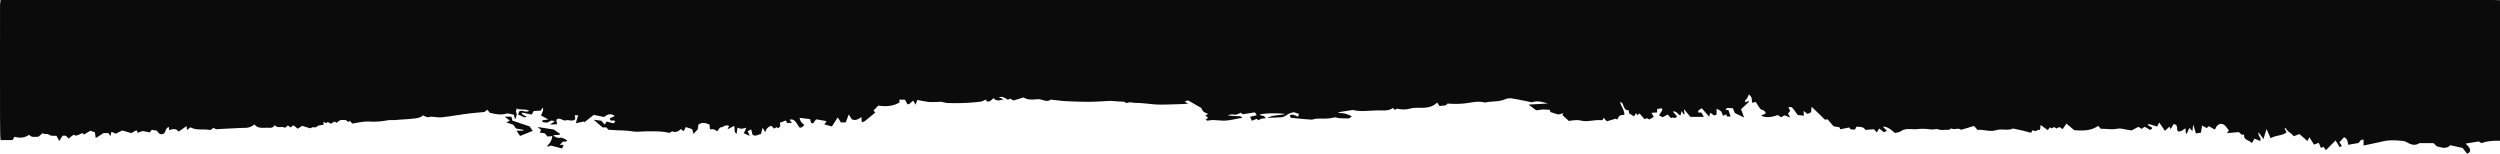 <svg xmlns="http://www.w3.org/2000/svg" width="1920" height="118" viewBox="0 0 1920 118">
<defs>
    <style>
      .cls-1 {
        fill: #0b0b0b;
        fill-rule: evenodd;
      }
    </style>
  </defs>
  <path class="cls-1" d="M1920,0.167V108.118c-4.76-.058-9.5.022-14.18,1.82-0.88-.54-1.83-1.129-2.11-1.3l-10.09,1.643c1.16,1.351,2.53,2.393,3.13,3.771,0.7,1.6.23,3.238-2.04,3.944-1.24-1.56-2.44-3.07-3.5-4.413l-9.44-2.055c-3.19,3.351-6.97,1.6-10.28.839-0.99-.955-1.69-1.618-2.54-2.433h-10.87c-2.24,1.451-4.43,1.686-7.38.469-1.68-.7-3.29-1.937-5.02-2.111-5.2-.526-10.44-0.959-15.65.279-4.78,1.137-9.61,2.077-14.79,3.181v-4.422c-2.56-.525-2.84,1.811-4.1,2.53l-7.7,1.329c-0.48-2.309-.47-4.707-3.25-5.767-1.08,1.2-2.25,2.5-3.47,3.85,0.74,1.137,1.24,1.891,1.85,2.816-0.62.327-1.15,0.609-1.66,0.88-1.06-1.672-1.99-3.148-3.2-5.062-2.65,2.643-4.91,4.9-7.41,7.4-0.7-.954-1.32-1.8-1.93-2.636-0.58.3-1.16,0.6-1.85,0.959-0.58-1.325-1.16-2.642-1.72-3.932-1.41.523-2.69,1-3.68,1.36-1.3-2.108-2.33-3.767-3.53-5.7-0.6,1.236-.93,1.918-1.43,2.966-2.28-1.97-4.24-3.665-6.2-5.363l-4.39,1.687c-1.66-2.424-4.79-3.339-5.98-6.143a3.15,3.15,0,0,0-1.1-.014c0.51,1.016.98,1.971,1.6,3.213-3.8,2.746-8.54,2.126-12.24,4.489-0.99-2.215-1.81-4.072-3.16-7.086-1.01,3.3-1.65,5.376-2.37,7.692-1.16-1.635-2.22-3.113-3.76-5.265-0.61,3.136,2.7,4.528,1.18,6.737-1.41-.6-2.81-1.2-4.25-1.817-0.74,1.247-1.33,2.229-2.08,3.5-1.85-2.54-6.43-2.083-5.95-6.6l-1.84.144c-0.9-.864-1.71-1.64-2.16-2.062-3.24.286-5.99,0.527-9.14,0.8,0.72-1.034,1.07-1.534,1.45-2.09-0.92-1.175-1.73-2.4-2.73-3.45-2.27-2.364-5.26-1.95-6.99.9-0.4.662-.7,1.389-0.98,1.948-1.77-1-3.27-1.846-4.69-2.651-0.86.773-1.34,1.207-1.66,1.495-1.1-.634-2.15-1.235-3.49-2-0.36,2.145-.65,3.847-0.94,5.537-1.38.2-2.64,0.379-3.84,0.549-0.6-2.02-1.17-3.89-2.07-6.907-0.28,2.412-.43,3.665-0.6,5.132-0.82-.87-1.46-1.542-2.32-2.439-0.75,1.637-1.39,3.021-2.02,4.4l-0.75-.193c-0.07-1.285-.13-2.57-0.21-3.881-1.95.89-3.4,2.9-5.79,2.241-1.5-1.654.52-5.192-3.38-5.5-0.71,1.186-1.44,2.392-2.33,3.86-0.33-.8-0.55-1.3-0.82-1.945-1.05.975-2.07,1.919-3.5,3.246-1.54-2.245-2.84-4.141-4.4-6.43-0.71,1.46-1.2,2.458-1.52,3.11-2.2-.665-4.35-1.324-6.5-1.928a2.822,2.822,0,0,0-.76.8c1.09,0.639,2.16,1.261,3.22,1.914a1.613,1.613,0,0,1,.11.679c-0.38.336-.84,0.745-1.35,1.2l-4.38-2.461c-0.82.586-1.58,1.126-2.27,1.618-0.9-.574-1.6-1.017-2.52-1.6-1.61.866-3.31,1.776-5.16,2.768-0.85-.123-1.82-0.281-2.8-0.408-2.77-.358-5.69-1.43-8.27-0.891-4.36.911-8.5-.126-12.59,0.1-0.83-.935-1.46-1.64-2.04-2.295-6.15,4.31-12.98,3.586-18.38,3.326-2.52-2.1-4.14-3.454-6.04-5.04-1.08,1.579-1.95,2.856-2.86,4.2-1.05-.659-1.73-1.093-2.56-1.616-0.63.359-1.32,0.757-2.04,1.172l-2.08-1.125c-0.7.4-1.36,0.78-1.81,1.039-0.66-.452-0.99-0.675-1.26-0.861-0.64.811-1.13,1.442-1.73,2.206-1.93-1.419-3.66-2.7-5.45-4.013-0.15,1.217-.29,2.352-0.48,3.936-1.87-.967-3.42,2.2-5.36-0.092-0.5.639-.99,1.278-1.68,2.17l-7.36-1.941v0.064c-2.01-.442-4.03-0.884-6.37-1.4-3.95,1.96-8.68-.078-13.16,1.331-4.6,1.445-9.37-.742-14.05-0.223-0.99-1.116-1.96-2.217-2.69-3.047-3.47,1.021-6.58,1.939-10.01,2.947-2.03-1.812-4.85.192-7.35-.969-0.55-.254-1.76,1.2-2.52,1.07-2.41-.424-4.77.55-7.3-0.382-1.75-.645-3.98.233-6.16-0.005a40.2,40.2,0,0,0-10.09-.283,20.986,20.986,0,0,1-3.85.062c-3.16-.134-6.25-0.35-9.1,1.675-1.22.861-3.01,0.907-4.35,1.269-2.8-2.131-4.96-4.791-9.33-4.893,1.28,1.336,2.09,2.177,3.1,3.24l-2.22,1.1c-1.3-1.013-2.38-1.861-3.69-2.886-0.78,1.292-1.25,2.087-1.83,3.054-0.78-.885-1.52-1.723-2.2-2.5l-6.56.522c-1.54-2.781-4.35-2.131-6.82-2.534-0.48.922-.86,1.64-1.2,2.3l-3.23-.164c-0.59-.724-1.1-1.343-1.22-1.486l-6.86,1.419c-0.25-.711-0.41-1.172-0.53-1.529-1.73-.313-3.34-0.6-4.61-0.836-1.66-1.922-3.13-3.632-4.56-5.293l-1.98.289c-3.33-3.224-6.58-6.377-10.27-9.948-0.21,2.071-.34,3.352-0.44,4.286-1.13.527-1.94,0.9-2.74,1.273-0.86-.681-1.7-1.342-2.99-2.361,0.1,1.683.16,2.7,0.21,3.684l-4.66-.555c-0.44-.569-0.96-1.212-1.45-1.873a27.783,27.783,0,0,0-2.97-3.854c-0.53-.492-1.76-0.23-2.92-0.331,0.64,1.218,1.08,2.067,1.5,2.864-0.61.762-1.1,1.376-1.64,2.045,0.44,0.858.86,1.673,1.57,3.067-1.84-.742-3.14-1.268-4.19-1.689-1.16.637-2,1.1-2.73,1.5-1.06-.7-1.87-1.238-2.6-1.721-4.87,1.948-9.63,2.145-12.77.5,1.24-.6,2.41-1.159,3.53-1.694-0.51-2.994-3.29-2.34-4.38-3.82-1.13-1.732-2.26-3.463-3.28-5.031-1.18.3-1.82,0.48-2.46,0.606a0.96,0.96,0,0,1-.37-0.305c-0.22-3.834-.22-3.834-2.36-6.135a19.368,19.368,0,0,1-1.49,3.113c-0.68.939-2.19,1.488-1.09,3.078,0.77-.419,1.38-0.758,2-1.1l0.57,0.756c-2,1.83-3.99,3.66-6.07,5.569,0.77,2.062,1.51,4.051,2.38,6.4-2.62-1.278-4.72-2.3-7.12-3.47-0.51-1.154-1.15-2.612-1.74-3.94-1.72.914-4.15-1.221-5.39,1.476l2.16,0.144c0.56,1.63,1.11,3.23,1.74,5.046h-2.73c-0.26-.614-0.52-1.208-0.71-1.676-0.83.381-1.61,0.739-2.42,1.114-1.3-3.7-1.3-3.7-4.95-5.395v4.4c-0.59.265-1.18,0.536-1.77,0.8l-3.12-2.209c-0.31,1.211-.52,2.08-0.78,3.089-2-2.286-3.82-4.363-5.7-6.522a20.708,20.708,0,0,0-2.62,1.814,3,3,0,0,0-.04,1.513h2.33c0.66,1.132,1.28,2.191,1.92,3.3h-10.32c-1.35-1.612-2.89-3.455-5.02-6,0.26,1.9.39,2.847,0.52,3.791-0.21.1-.41,0.192-0.62,0.288-0.47-.754-0.95-1.508-1.6-2.542-0.41,1.524-.65,2.419-0.88,3.291-2.2-.328-2.62-3.624-5.89-2.858,1.28,1.435,2.2,2.468,3.13,3.5-1,2.748-3.38.049-4.46,1.584-0.98-1.063-1.74-1.882-2.64-2.847-1.4.745-2.66,1.42-3.86,2.06l-2.79-1.4c0.94-1.53,1.79-2.852,2.56-4.215a2.984,2.984,0,0,0-.38-1.192l-3.62.474v2.652l-4.36.355c0.74,1.267,1.18,2.04,1.76,3.033l-3.36,2.084c-0.88-.507-1.55-0.891-1.86-1.07-0.9.43-1.39,0.663-1.8,0.856-1.48-1.686-2.72-3.095-3.94-4.485-0.83.7-1.25,1.052-1.72,1.441-0.34-.737-0.57-1.247-0.81-1.764-0.57.887-1.08,1.664-1.67,2.586-1.46-.9-2.63-1.623-3.77-2.328-0.11-.841-0.22-1.63-0.33-2.42-2.09.282-2.92-.995-3.61-2.332-0.45-.872-0.58-1.923-1.06-2.766a6.869,6.869,0,0,0-1.95-1.323c0.92,3.806,3.43,6.39,3.31,9.92-1.44.3-2.75,0.228-3.58,0.825-0.88.642-1.32,1.909-1.98,2.956-0.49-.4-0.97-0.8-0.99-0.812-2.58.776-4.85,1.457-6.87,2.067-1.05-1.1-1.74-1.831-2.55-2.683-0.46,1.014-.72,1.6-0.81,1.8-1.75,0-3.23-.092-4.7.02-2.79.212-5.57,0.739-8.36,0.755-2.12.012-4.23-.794-6.35-0.817a51.926,51.926,0,0,0-6.47.658c-1.82-1.672-3.41-3.124-4.96-4.546,0.16-.271.35-0.576,0.85-1.391l-3.95,1.005c-2.29-.722-4.22-1.327-6.14-1.933-0.11-.567-0.22-1.158-0.32-1.691l-5.55-.28-4.94.693c-2.21-1.658-3.76-2.818-5.88-4.409l14.76-.858c-4.13-1.147-8.2-2.435-12.19-.9-4.97-.987-9.77-2.069-14.62-2.839a10.261,10.261,0,0,0-5.64.334c-5.07,2.4-10.62,1.431-15.81,2.72-5.62-1.624-11.14.28-16.65,0.739a72.685,72.685,0,0,1-12.14-.019c-1.5,2.53-4.22,1.048-5.98,2.113-0.71-1.048-1.22-1.808-1.95-2.885-3.34,3.308-7.25,3.952-11.38,4.038-3.13.066-6.38-.161-9.35,0.609a19.809,19.809,0,0,1-10.2-.008c-0.5.41-.94,0.773-1.27,1.05-0.69-.541-1.19-0.935-1.87-1.474-3.33,2.376-7.17,1.851-10.84,1.81-1.29-.014-2.52.112-3.78,0.153-5.61.182-11.28,0.857-15.96-.479l-11.69,1.819c1.82,0.767,3.65.572,5.37,0.932a34.925,34.925,0,0,1,5.41,2.108c-0.85.619-1.57,1.581-2.33,1.62a65.564,65.564,0,0,1-7.44-.195c-1.31-.083-2.72-0.829-3.87-0.506-4.42,1.239-8.91.725-13.37,0.941-1.46.071-2.92,0.79-4.34,0.7-5.05-.327-10.092-0.877-15.471-1.373l-0.84-1.82c2.425-1.419,4.386.21,6.438,1.006,0.284-1.026.444-1.6,0.607-2.194l-3.87-1.308a23.931,23.931,0,0,0-3.472.981c-1.151.518-2.142,1.382-3.275,1.953a7.685,7.685,0,0,1-2.792.94c-3.233.223-6.478,0.282-10.856,0.446,4.736-2.383,9.094-1.7,13.732-2.93-6.234-.91-16.735-0.59-19.671.464,1.2,1.21,3.723.217,4.594,2.787a20.811,20.811,0,0,0-3.2.39,13.738,13.738,0,0,0-2.368,1.172l-1.212-1.114-3.76,1.486-1.355-3.021,5.139-1.24-1.418-2.178-9.3,1.407L952.7,86.572A12.881,12.881,0,0,1,949.584,88c-1.247.207-2.58-.181-3.865-0.112a17.08,17.08,0,0,0-2.889.642,58.2,58.2,0,0,0,9.374.663c0.559,0.018,1.1.656,2,1.237-4.635.816-8.646,1.824-12.714,2.159-4.647.383-9.344-1.06-14.029,0.106-0.343.085-.838-0.44-1.557-0.85l1.887-1.3-2.124-1.975,2.288-1.1c-3.834-1.454-3.834-1.454-5.407-4.586l-9.832-5.628a2.294,2.294,0,0,0-.9.023,13.431,13.431,0,0,0-1.913.8L912.49,79.6c-2.057.381-20.7,0.813-22.554,0.744-5.9-.219-11.728-1.266-17.657-1.313-2.4-.019-4.789-1.1-7.035.244l-1.774-1.106c-3.1-.185-5.211-0.3-7.32-0.438a33.388,33.388,0,0,0-3.427-.242c-5.186.208-10.369,0.668-15.554,0.692-6.211.028-12.429-.2-18.634-0.5-3.613-.177-7.208-0.722-11.68-1.194-2.835,2.614-6.538-.7-10.327-0.279-3.726.413-7.635,0.537-10.459-1.39l-7.511,2.329a14.821,14.821,0,0,1-1.47-.633c-0.519-.295-1-0.663-1.184-0.791l-1.78.889c-4.215-2.442-4.215-2.442-7.173-1.9l3.751,1.439c-2.885,1.2-5.545,1.568-7.734-.772-1.531,1.482-2.862,3.029-5.142,2.511l-0.546-1.435c-1.574.62-2.888,1.461-4.283,1.627-4.095.489-8.216,0.839-12.337,1-4.326.169-8.667,0.161-12.994,0.016a26.56,26.56,0,0,1-4.82-.983,86.269,86.269,0,0,1-9.253.217,85.977,85.977,0,0,1-9-1.621l-1.555,3.69c-0.528-1.025-.728-1.462-0.973-1.873-0.229-.385-0.5-0.742-0.847-1.237-1.068.965-1.963,1.876-2.976,2.63a2.82,2.82,0,0,1-1.4.036l-1.8-3.4h-4.363c0.053,0.818.095,1.45,0.139,2.115-5.347,3.228-11.062,3.15-16.307,2.43l-3.636,3.742,1.348,1.621c-2.7,2.214-5.282,4.391-7.941,6.476a10.175,10.175,0,0,1-2.467.946c-0.094-1.477-.157-2.478-0.254-4-2.45,1.68-4.578,3.09-7.433,1.661l-2.249-3.652c-0.925,2.383-1.631,4.2-2.363,6.09h-3.734l-2.386-3.817c-1.918,2.96-3.145,4.856-4.494,6.939l-5.777-1.532,1.667-2.545-7.674-1.375c-1.956.885-1.539,3.752-4.182,2.8l-0.807-2.985-8.088-.964a14.58,14.58,0,0,0,1.231,3.156,15.326,15.326,0,0,0,2.5,2.263c-1.2,1.217-2.059,2.556-3.907,1.9-3.429-5.7-4.532-6.585-7.535-5.844l1.824,2.453h-3.712L603.6,92.511l-4.67,1.776c0.089,0.729.206,1.685,0.328,2.681-0.5.467-1.078,1.018-1.662,1.567l-1.106-.9-2.019,1.139-2-2.144a6.119,6.119,0,0,0-4.706,4.928l-2.116-3.414-1.254,4.8c-2.123.2-4.147,2.3-6.481,0.4-0.316-1.249-.624-2.466-1.015-4.014l-2.648,1.472c0.52,1.2.9,2.079,1.547,3.565l-4.537-2.017,1.955-4.319a18.729,18.729,0,0,1-3.953.87,10.686,10.686,0,0,1-2.9-.932c-0.2,1.536-.394,3.067-0.619,4.827-2.671-1.7-.842-4.368-2.053-6.105-1.417.782-2.815,1.575-4.244,2.306a1.786,1.786,0,0,1-.678-0.461c0.393-.47.785-0.938,1.321-1.576-3.063-2.059-4.9,1.384-7.056.834-0.9,1.237-1.56,2.139-2.2,3.014a13.755,13.755,0,0,0-2.84-1.517,9.231,9.231,0,0,0-2.684.1c-0.167-1.411-.3-2.543-0.437-3.686-2.932-1.386-5.66-1.951-8.488-.05-0.161,1.233-.31,2.375-0.469,3.586l-3.277,3.594L531.574,99.2l-4.854-1.62-1.667,3.152-2.242-1.6c-2.009,2.067-4.257,2.839-6.573,1.67l-2.244,1.274c-5.547-1.451-10.958-1.174-16.335-1.231-4.056-.043-8.218.7-12.141,0.008a85.081,85.081,0,0,0-10.377-.747c-2.762-.15-5.522-0.328-7.972-0.474l-1.39-1.8h-3.04l-6.793-5.889,5.752,0.757,2.847,3,1.234-2.374,5.3,1.392,1.343-1.071c-0.563-2.682-4.119.713-3.926-2.8l3.653-1.812c-3.449-2.449-5.958-.964-8.172.827l-7.949-1.633-7.262,5.682-0.279-.654-6.265,1.389c0.637-2.186,1.175-4.035,1.788-6.141h-2.582c0.166,1.182.3,2.112,0.41,2.928-2.275,2.312-4.971.291-7.017,0.948-2.776.892-4.813-2.832-7.572-.382,0.184,1.094.387,2.3,0.579,3.438l-5.389.24c1.294-.913,1.764-1.234,2.223-1.571s0.9-.682,1.343-1.024c-1.463-.489-3-0.677-3.758,0-1.663,1.5-3.385.991-5.141,0.786a3.622,3.622,0,0,1-.868-1.356l4.885-.827-5.433-2.843c0.045-2.163,2.421-3.83.946-6.166l-1.273,2.265-5.466.339c-0.5.888-.974,1.719-1.523,2.689l-7.7-1.533c0.4,2.2,2.531,2.232,3.81,3.28-2.624,1.4-4.053-1.563-6.472-1.392l0.518-2.469c2.619-2.025,5.007,1.165,7.929-.821-3.442-1.648-6.627-.222-9.66-1.722-0.231,1.306-.732,2.278-0.438,2.813,0.956,1.736.106,3.21-.324,4.761a1.764,1.764,0,0,1-.59.524l-0.781-3.283c-2.013-.312-4.275-1.336-6.085-0.808-4.373,1.274-8.356.123-12.262-.621l-2.066-2.436L372.052,86c-4.587.458-8.876,0.78-13.134,1.337-6.48.847-12.922,2.006-19.415,2.725-2.572.285-5.237-.255-7.859-0.42-1.1-.133-2.253.488-3.323,0.368a12.523,12.523,0,0,1-3.423-1.474c-1.942,2-4.657,2.226-7.189,2.53-4.593.55-9.234,0.673-13.845,1.091-2.261.205-4.712-.132-6.724,0.326a54.181,54.181,0,0,1-13.737.853c-4.379-.128-8.437.857-12.846,1.564l-1.837-2.117-1.191.923-1.9-1.472c-1.985,0-3.243-.284-4.273.078a11.892,11.892,0,0,0-2.864,2.055l-1.46-1.068-3,1.725-2.323-1.42L250.6,94.646l-2.132-1.132v2.313a32.23,32.23,0,0,0-3.816.641c-1.177.335-1.813,1.772-3.542,1.251-0.942-.284-2.24.612-2.889,0.82l-6.165-1.88-3.423,2.191L225.42,96.2l-2.344,1.671L221.1,96.339l-2.223,1.842c-2.4-1.6-5.67.75-7.879-2.087-1.645,2.742-4.011,1.958-6.081,2-3.4.066-6.988,0.691-9.49-2.566a11.052,11.052,0,0,1-7.514,2.669c-7.293.193-14.58,0.681-22.04,1.061l-1.768-1.069-2.665,1.706c-5.038-1.128-10.395.544-15.174-2.138l-2.7,2.107c-0.1-1.113-.161-1.845-0.265-3.034l-6.192,4.3c-2.136-3.048-4.766-1.837-7.289-1.209,0-.5.02-0.8,0-1.094-0.032-.4-0.1-0.793-0.161-1.275-2.95.822-2.133,4.471-4.408,5.325-2.687.826-3.739-1.083-4.792-2.53l-3.906-.642-1.524,1.972-5.486-1.071-3.677,1.349c-0.524-.91-0.9-1.556-1.122-1.947l-3.814,2.225-7.043-2.044L88.912,102.7l-3.266-1.5-0.842,3.33-1.516-2.314H79.522l-5.989,3.814-0.668-4.469-3.514-1.122-4.906,2.937-0.9-1.1c-2.532.33-4.473,3.029-6.96,1.167l-4.114,3.08c-0.962-1.991-2.391-2.827-4.507-2.138l-2.477,3.872-2.052-3.9c-1.926-.2-4.187.223-5.436-0.71-1.834-1.371-3.8-.152-5.178-1.412l-3.364,2.778c-2.454-.046-5.006.867-7.122-1.5-3.38,2.458-7.207,2.637-11.235,1.535l-1.5,2.523H0.43c-0.083-1.4-.241-3.02-0.261-4.638C0.092,96.947.025,90.954,0.02,84.96Q-0.008,44.482.021,4A36.61,36.61,0,0,1,.474,0H6.818Q960.665,0,1914.51.007C1916.34,0.007,1918.17.111,1920,.167ZM429.7,103.581l-4.816.236a5.977,5.977,0,0,0,5.793,1.938c1.527-.175,3.235,1.239,4.954,1.984a2.674,2.674,0,0,1-.882.958,10.57,10.57,0,0,1-2.45.045l-2.417,2.525h2.943l-1.1,2.758-8.762-2.248-2.607,1.043a3.96,3.96,0,0,1,.462-1.456,10.523,10.523,0,0,0,3.327-6.873l-3.619.379c-0.677-.767-1.43-1.623-2.246-2.548l-3.75-.444c0.418-.848.738-1.5,1.058-2.149l-2.813-2.22,12.544,1.954,4.756,3.295C429.947,103.033,429.821,103.307,429.7,103.581ZM406.828,97.1l2.3,3.415-9.734,3.911-2.7-4.057h5.193c0.038-.221.075-0.441,0.112-0.661L396.3,98.7l-2.19-2.959-5.147-1.689,2.579-1.4c-1.1-.842-2.2-1.686-3.98-3.053h5.182c0.247,0.938.494,1.878,0.8,3.032Z"/>
</svg>
